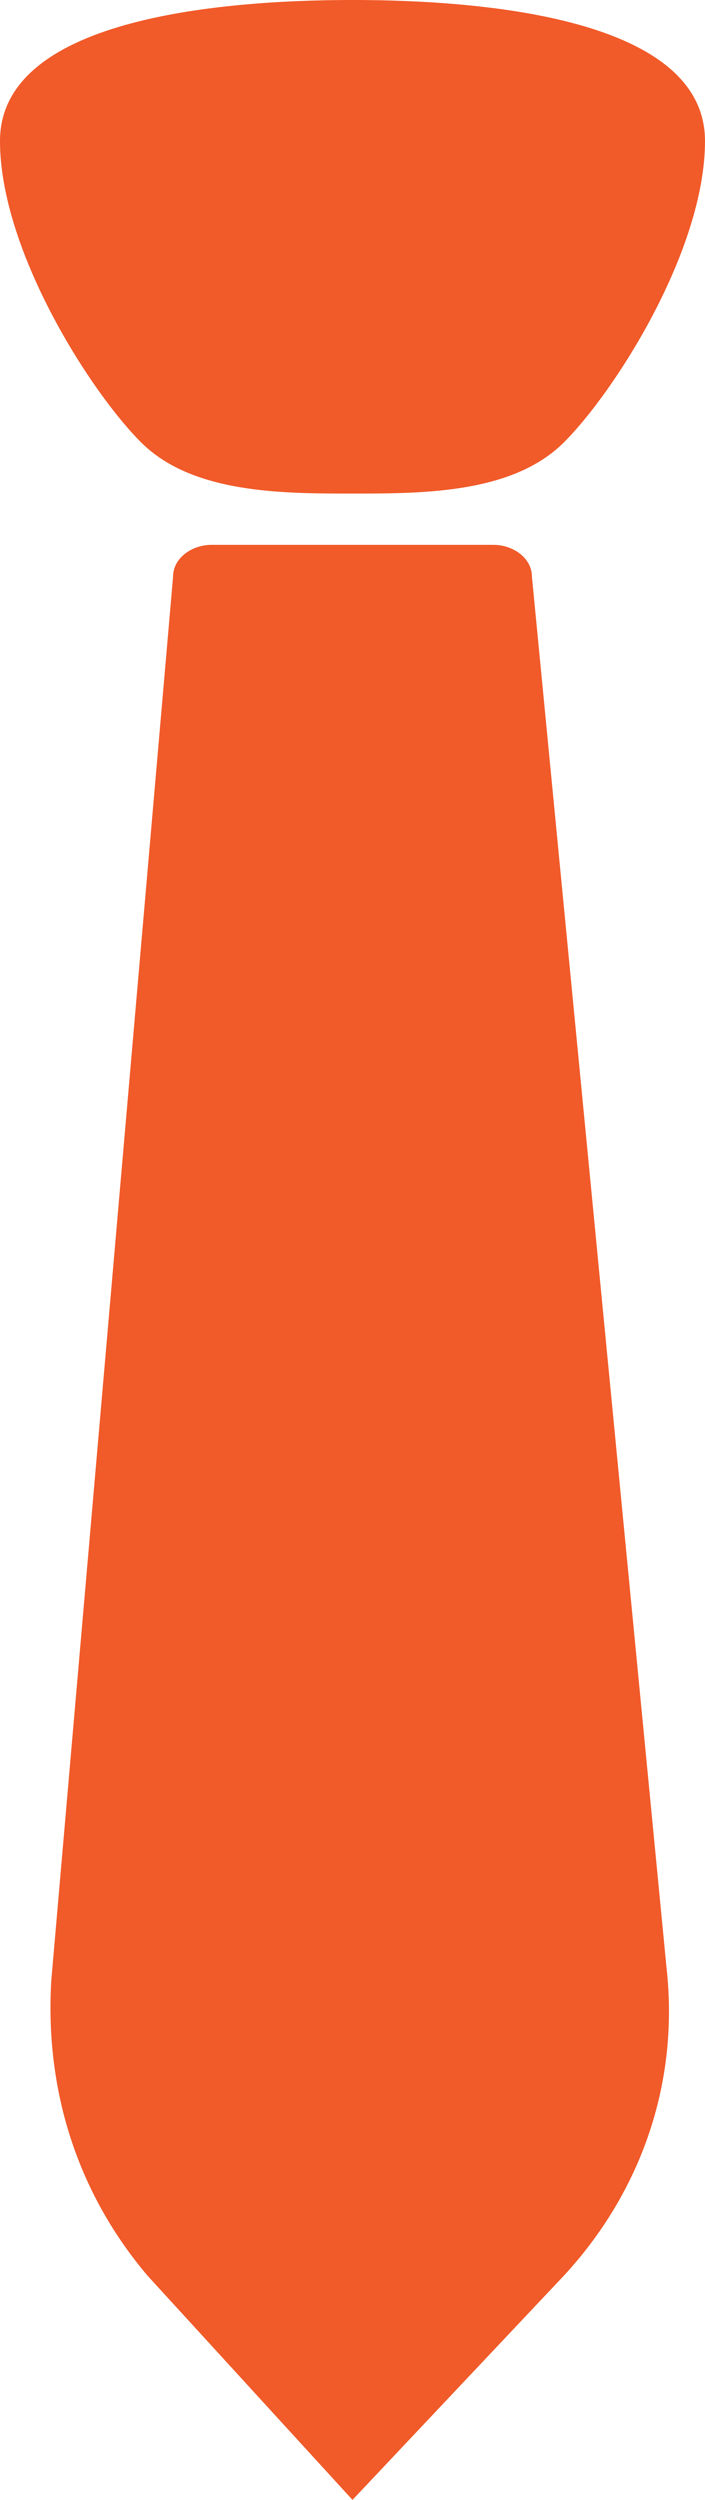 <?xml version="1.0" encoding="utf-8"?>
<!-- Generator: Adobe Illustrator 19.2.1, SVG Export Plug-In . SVG Version: 6.00 Build 0)  -->
<!DOCTYPE svg PUBLIC "-//W3C//DTD SVG 1.1//EN" "http://www.w3.org/Graphics/SVG/1.1/DTD/svg11.dtd">
<svg version="1.1" id="Layer_1" xmlns="http://www.w3.org/2000/svg" xmlns:xlink="http://www.w3.org/1999/xlink" x="0px" y="0px"
	 width="11px" height="39px" viewBox="0 0 11 39" enable-background="new 0 0 11 39" xml:space="preserve">
<path fill="#F15A29" d="M11,2.2c0,1.7-1.4,3.9-2.2,4.7C8,7.7,6.6,7.7,5.5,7.7c-1.1,0-2.5,0-3.3-0.8C1.4,6.1,0,3.9,0,2.2
	C0,0.3,3.4,0,5.5,0C7.6,0,11,0.3,11,2.2L11,2.2z M2.7,9L0.8,30.9c-0.1,1.7,0.4,3.3,1.5,4.6L5.5,39l3.3-3.5c1.2-1.3,1.8-3,1.6-4.8
	L8.3,9c0-0.3-0.3-0.5-0.6-0.5H3.3C3,8.5,2.7,8.7,2.7,9L2.7,9z M2.7,9"/>
</svg>
